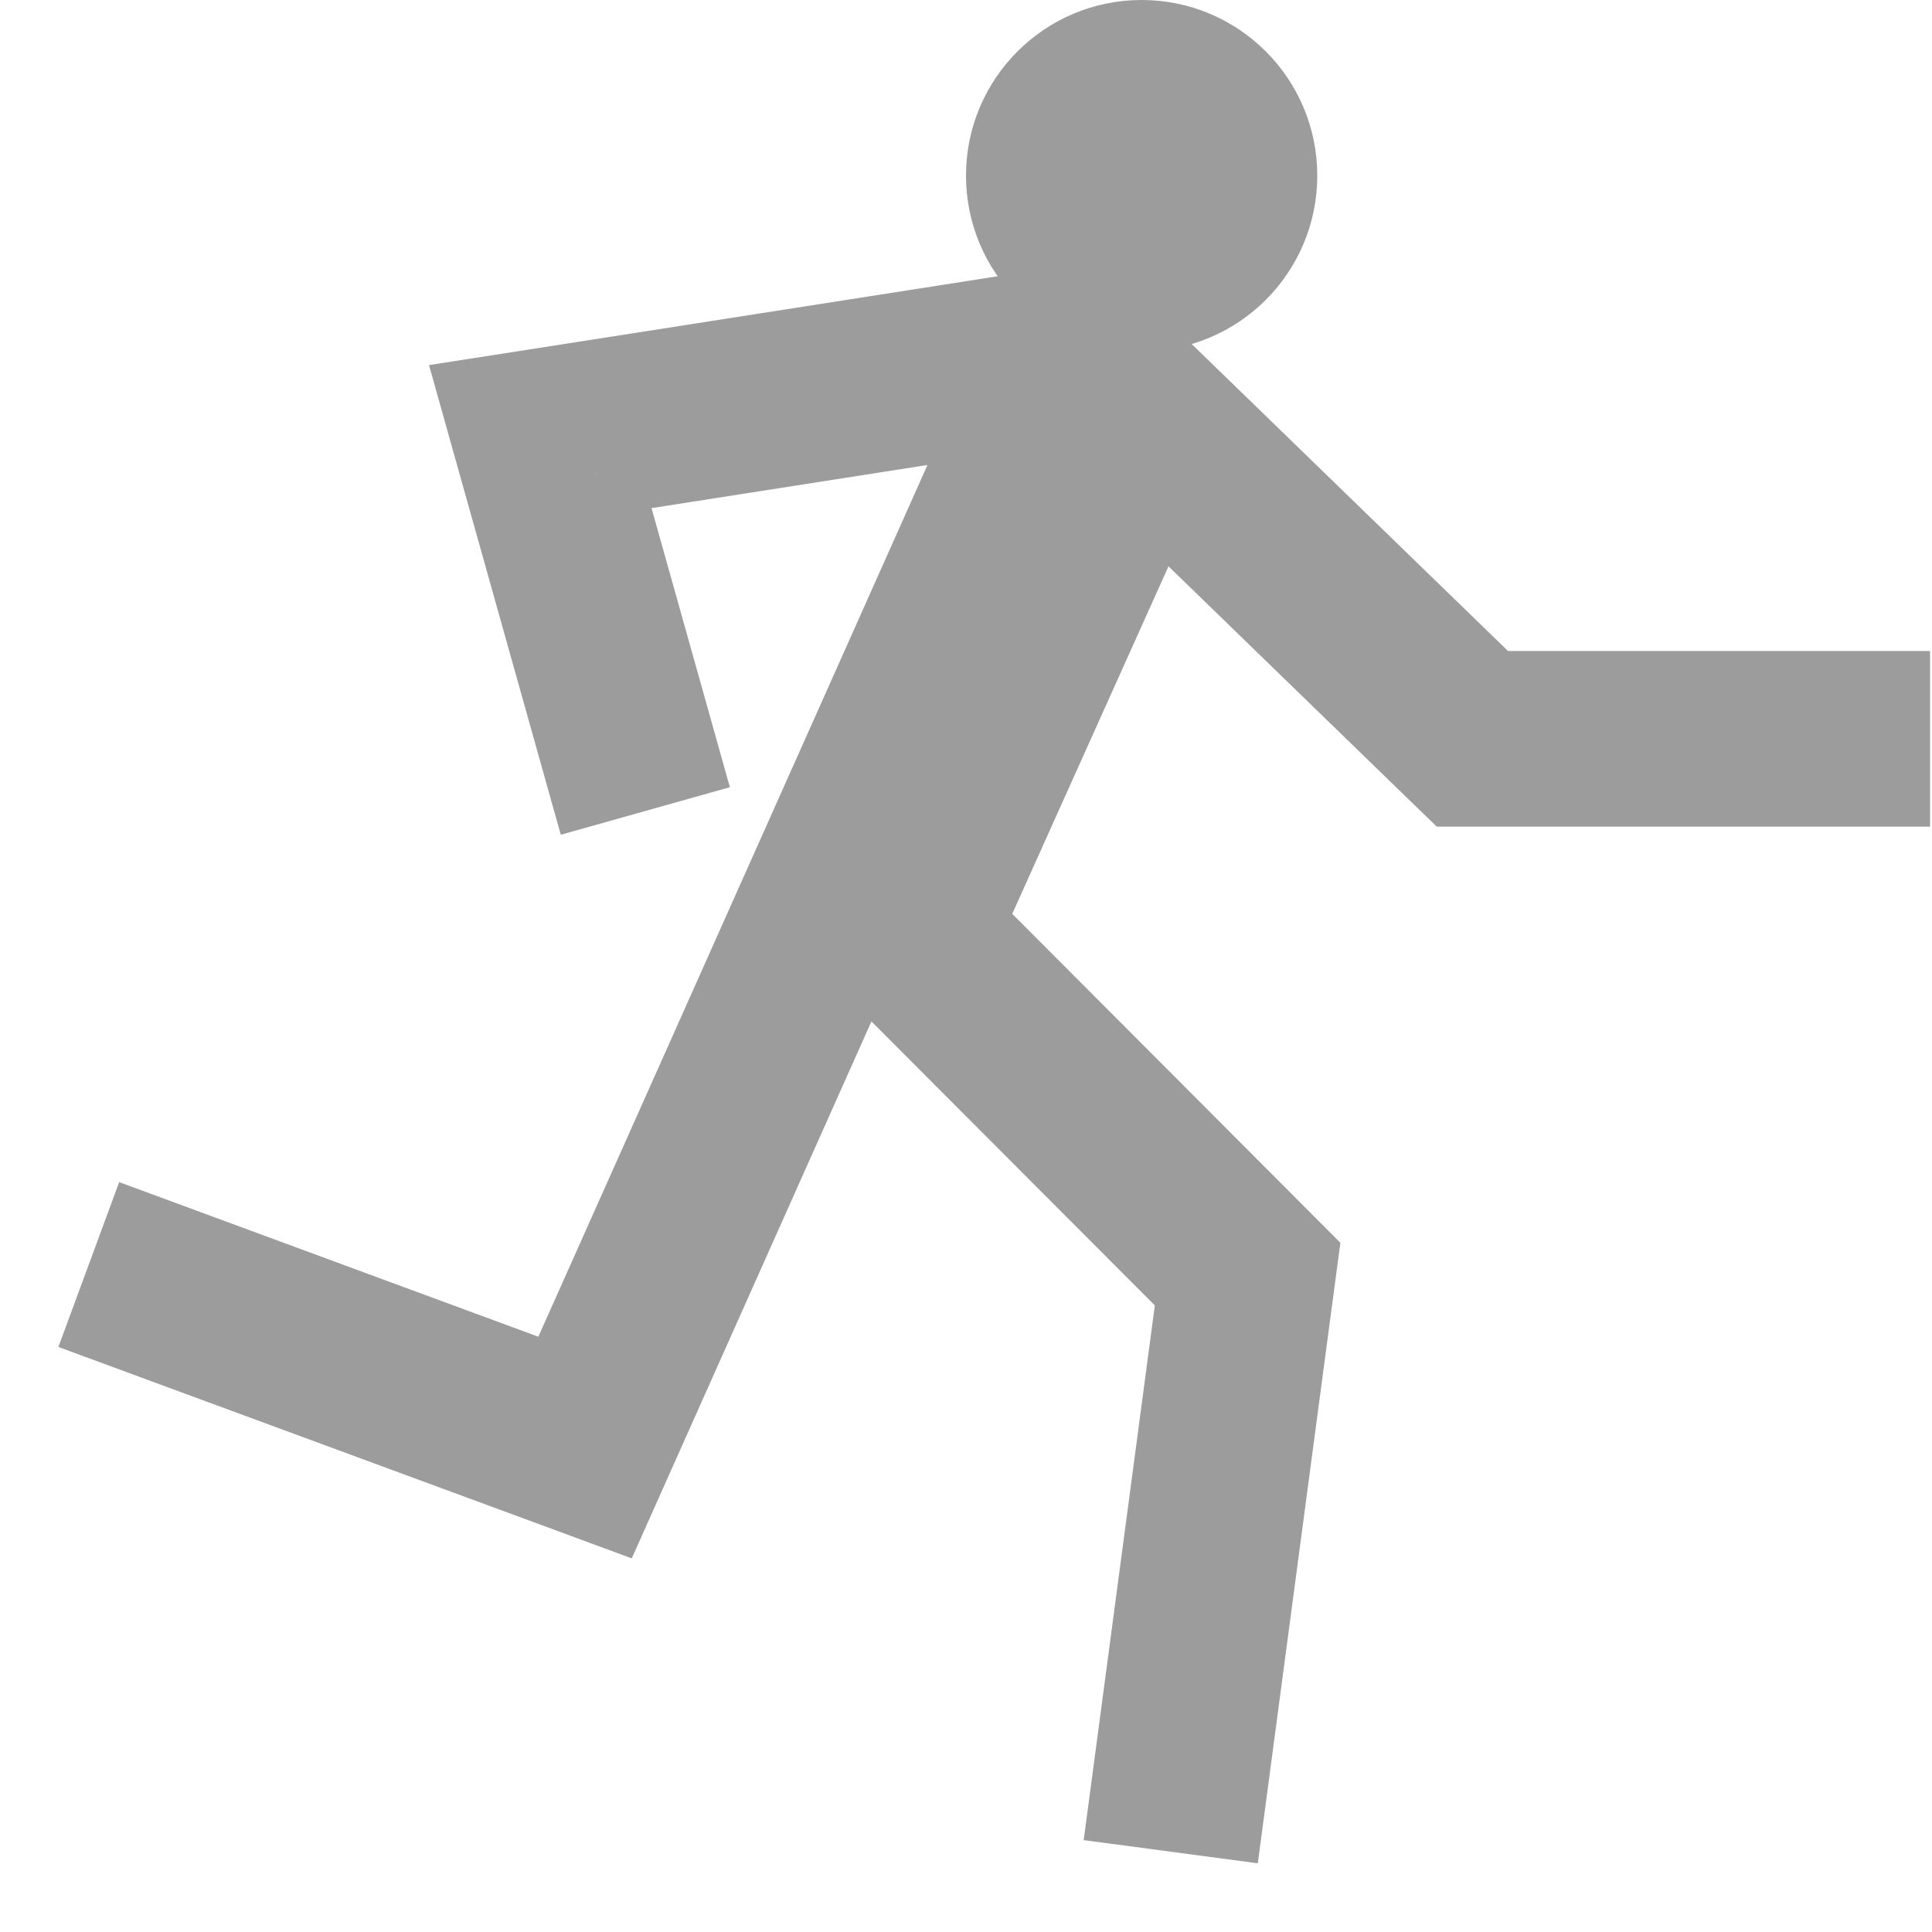 <?xml version="1.0" encoding="UTF-8"?>
<svg width="22px" height="22px" viewBox="0 0 22 22" version="1.1" xmlns="http://www.w3.org/2000/svg" xmlns:xlink="http://www.w3.org/1999/xlink">
    <!-- Generator: Sketch 41.2 (35397) - http://www.bohemiancoding.com/sketch -->
    <title>Group 35</title>
    <desc>Created with Sketch.</desc>
    <defs></defs>
    <g id="Design-1" stroke="none" stroke-width="1" fill="none" fill-rule="evenodd" opacity="0.7">
        <g id="Dashboard-:-overview" transform="translate(-28, -264)" fill="#727272">
            <g id="Group-4" transform="translate(15, 66)">
                <g id="Group-4-Copy-4" transform="translate(0, 180)">
                    <g id="Group-35" transform="translate(13, 18)">
                        <circle id="Oval-5" cx="13" cy="2" r="2"></circle>
                        <path d="M13.224,6.021 L16.243,8.951 L16.462,9.163 L16.766,9.163 L21.728,9.163 L21.728,7.663 L16.766,7.663 L17.288,7.874 L13.128,3.837 L13.421,3.18 L12.051,2.569 L11.705,3.345 L6.036,4.231 L5.202,4.361 L5.43,5.174 L6.559,9.197 L8.003,8.791 L6.874,4.769 L6.268,5.713 L10.977,4.977 L5.977,16.178 L6.922,15.78 L1.505,13.782 L0.986,15.19 L6.403,17.187 L7.061,17.43 L7.347,16.789 L9.843,11.197 L13.676,15.038 L13.463,14.41 L12.621,20.739 L14.108,20.937 L14.95,14.608 L14.999,14.241 L14.738,13.979 L11.228,10.461 L13.224,6.021 Z" id="Combined-Shape" stroke="#727272" stroke-width="0.5"></path>
                    </g>
                </g>
            </g>
        </g>
    </g>
</svg>